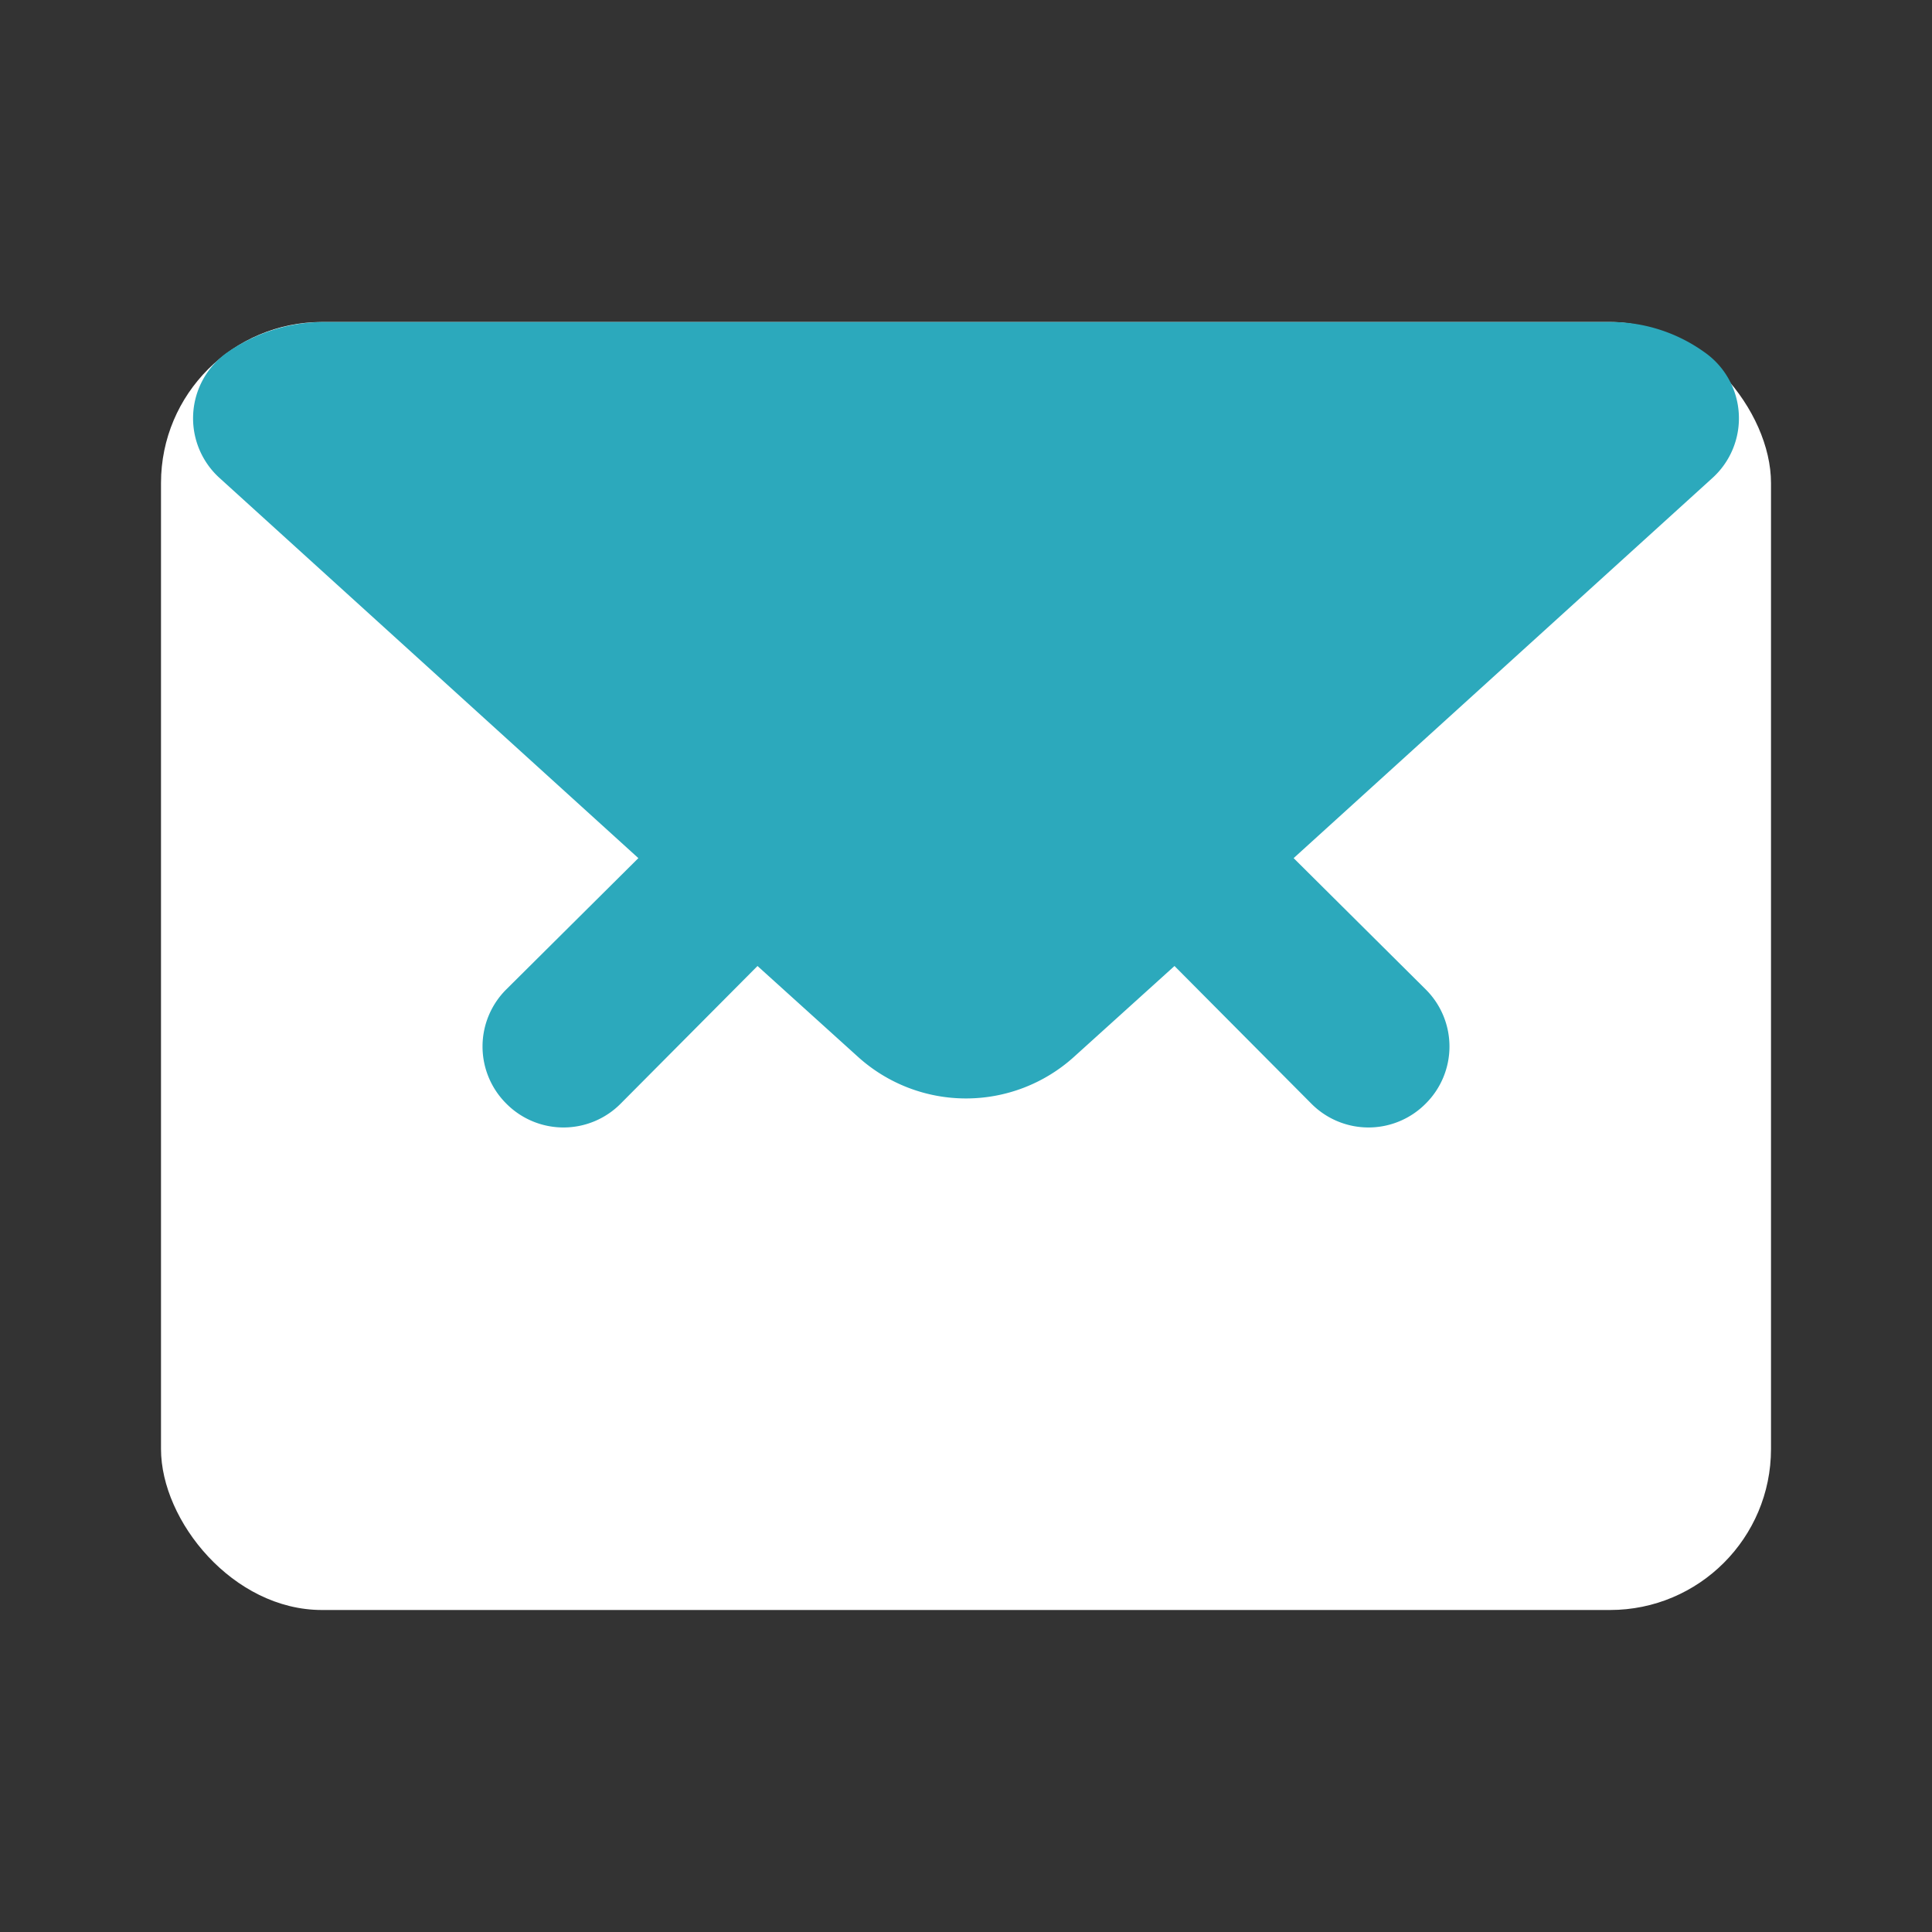 <!DOCTYPE svg PUBLIC "-//W3C//DTD SVG 1.1//EN" "http://www.w3.org/Graphics/SVG/1.1/DTD/svg11.dtd">
<!-- Uploaded to: SVG Repo, www.svgrepo.com, Transformed by: SVG Repo Mixer Tools -->
<svg fill="#000000" width="800px" height="800px" viewBox="0 0 24 24" id="mail-2" data-name="Flat Color" xmlns="http://www.w3.org/2000/svg" class="icon flat-color">
<rect x="0" y="0" width="24" height="24" fill="#333333" stroke="none"/>
<g id="SVGRepo_bgCarrier" stroke-width="0"/>
<g id="SVGRepo_tracerCarrier" stroke-linecap="round" stroke-linejoin="round"/>
<g id="SVGRepo_iconCarrier">
<rect id="primary" x="2" y="4" width="20" height="16" rx="2" style="fill: #ffffff;"/>
<path id="secondary" d="M21.6,5.14a1,1,0,0,0-.42-.76A2,2,0,0,0,20,4H4a2.12,2.12,0,0,0-1.18.38,1,1,0,0,0-.42.76,1,1,0,0,0,.33.8l5.2,4.72L6.29,12.29a1,1,0,0,0,0,1.42,1,1,0,0,0,1.42,0L9.41,12l1.25,1.13a2,2,0,0,0,2.68,0L14.59,12l1.7,1.71a1,1,0,0,0,1.42,0,1,1,0,0,0,0-1.42l-1.64-1.63,5.2-4.72A1,1,0,0,0,21.6,5.14Z" style="fill: #2ca9bc;"/>
</g>
</svg>